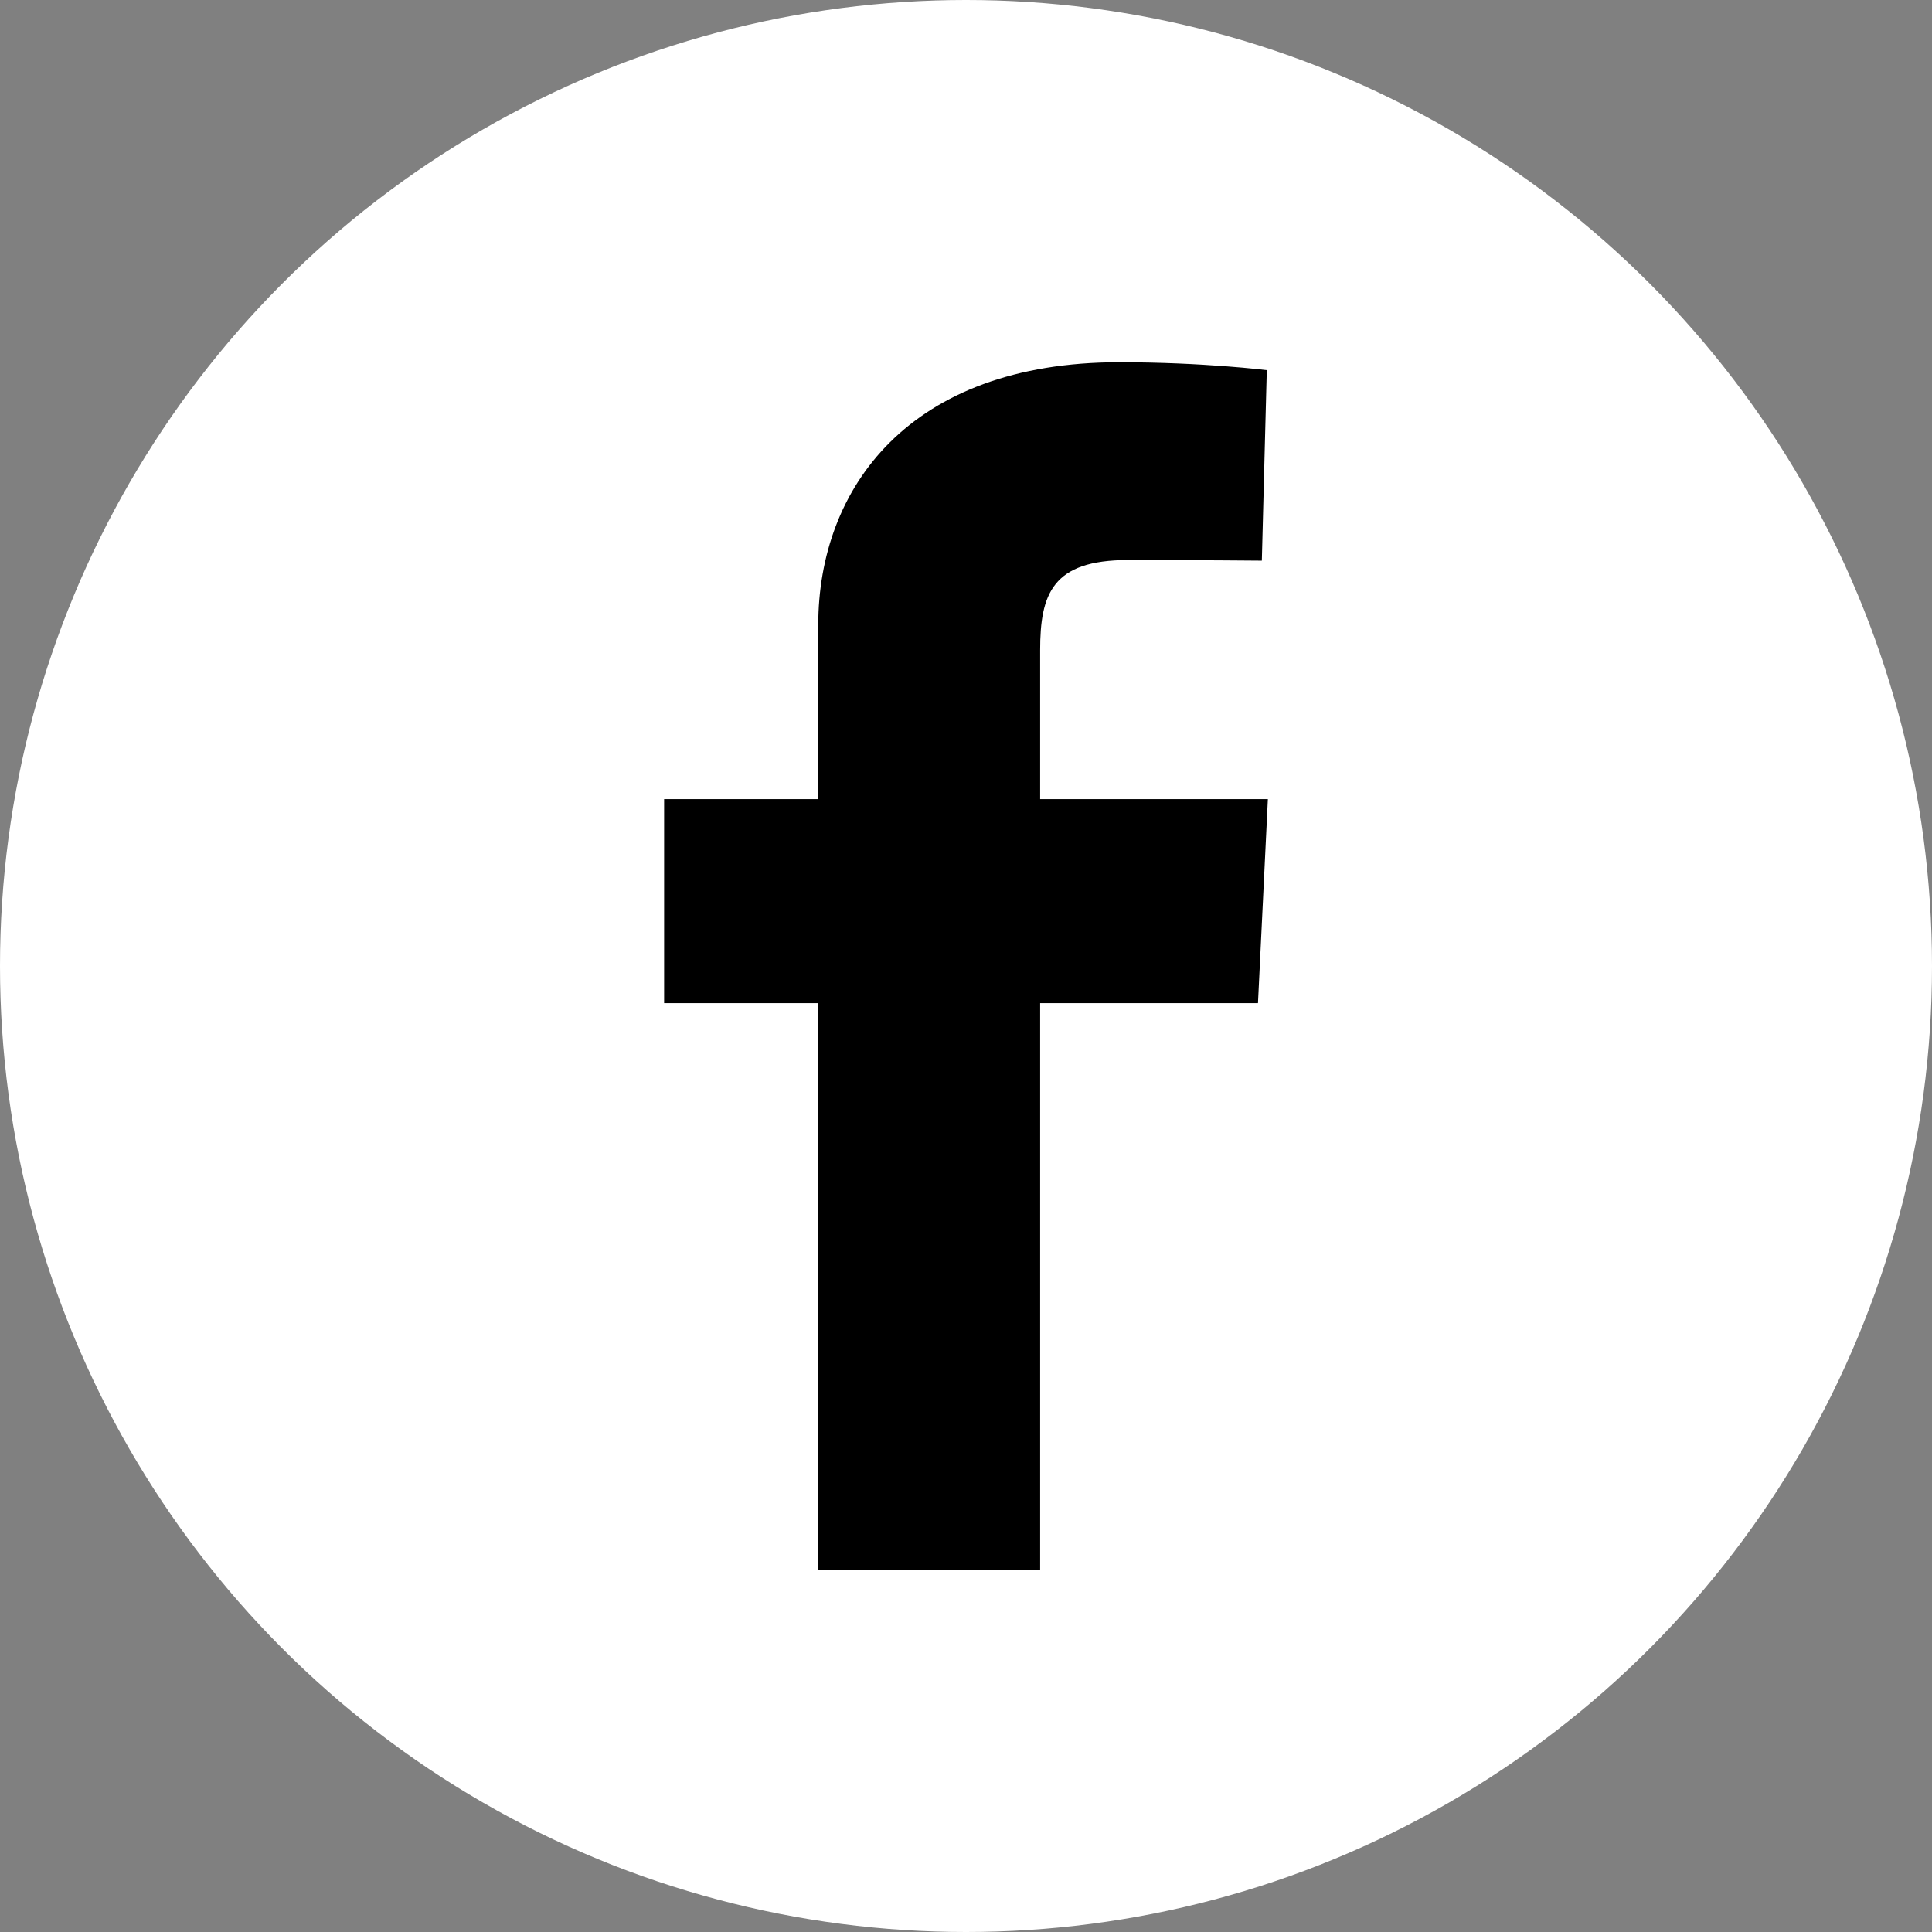 <svg width="32" height="32" viewBox="0 0 32 32" fill="none" xmlns="http://www.w3.org/2000/svg">
<rect x="0" y="0" width="32" height="32" fill="#808080" stroke="none"/>
<circle cx="16" cy="16" r="16" fill="white"/>
<path d="M13.553 26V16.615H11V13.236H13.553V10.351C13.553 8.083 15.061 6 18.535 6C19.942 6 20.982 6.131 20.982 6.131L20.9 9.286C20.9 9.286 19.84 9.276 18.682 9.276C17.429 9.276 17.228 9.838 17.228 10.769V13.236H21L20.836 16.615H17.228V26H13.553Z" fill="black"/>
</svg>

